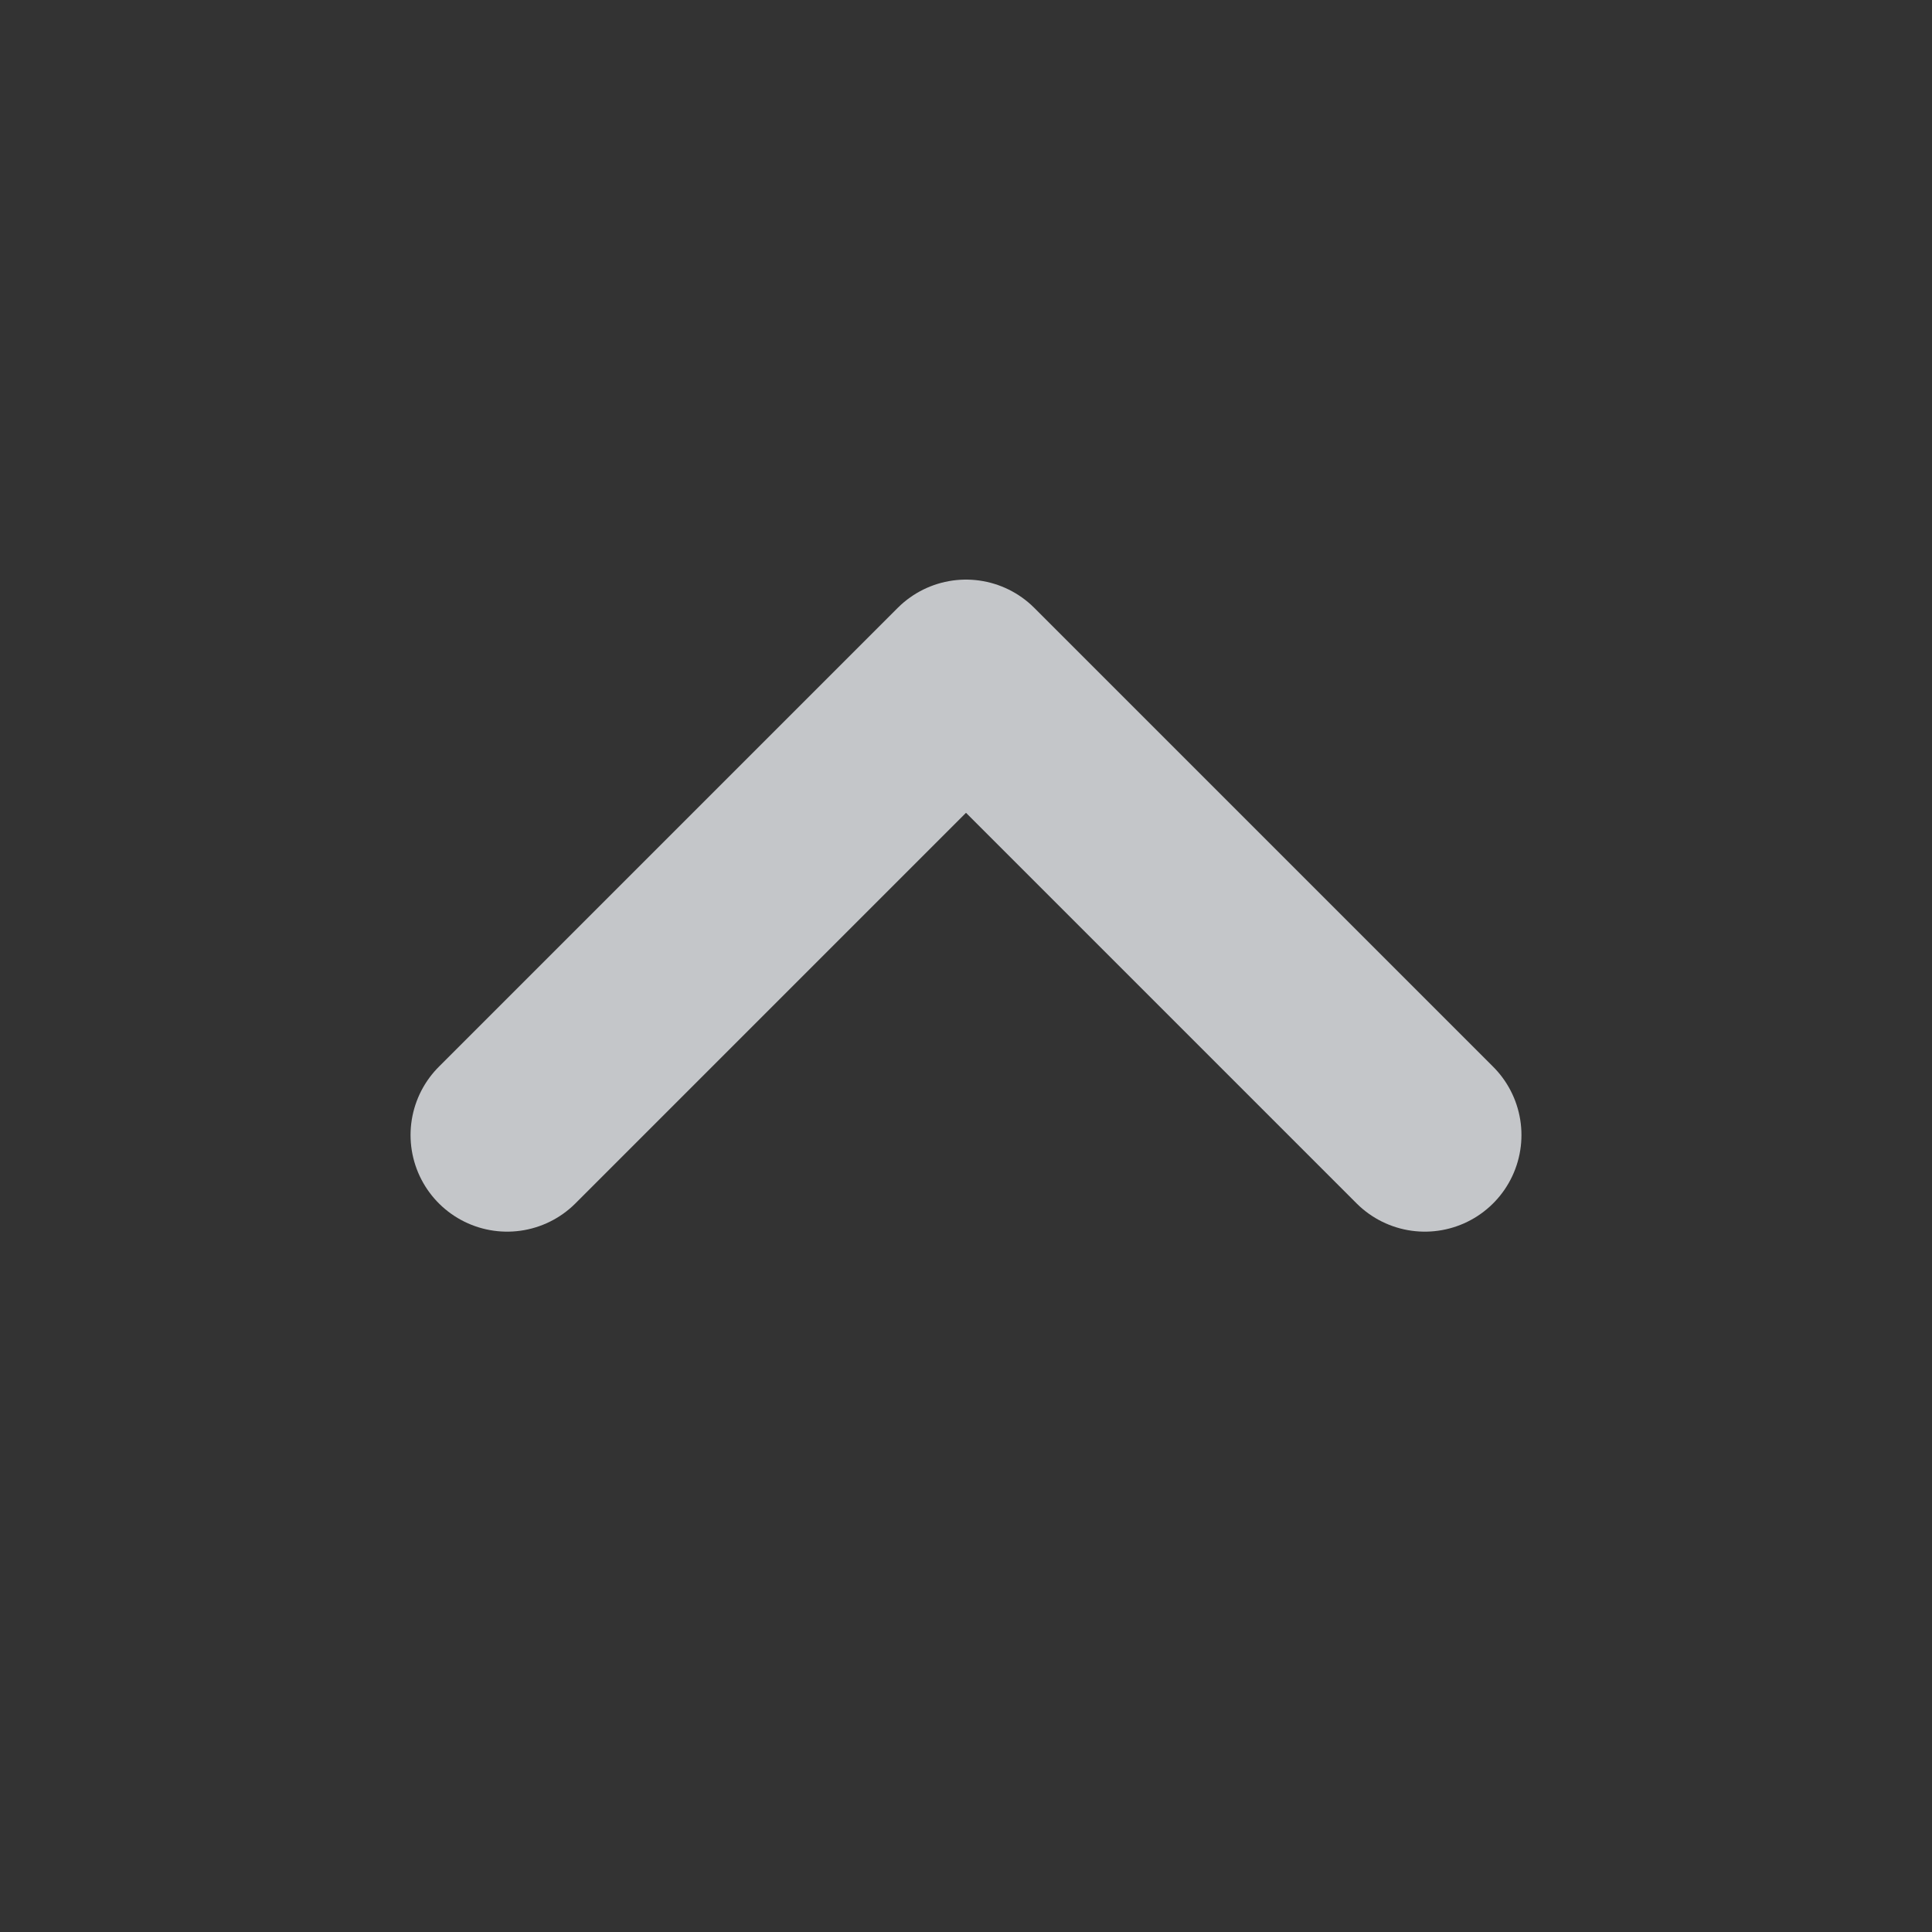 <svg width="16" height="16" viewBox="0 0 16 16" fill="none" xmlns="http://www.w3.org/2000/svg">
  <rect x="0" y="0" width="16" height="16" fill="#333333" stroke="none"/>
  <path d="M4.2 9.4L8 5.6L11.8 9.4" stroke="#F4F6FB" stroke-opacity="0.75" stroke-width="1.6" stroke-linecap="round" stroke-linejoin="round"/>
</svg>
